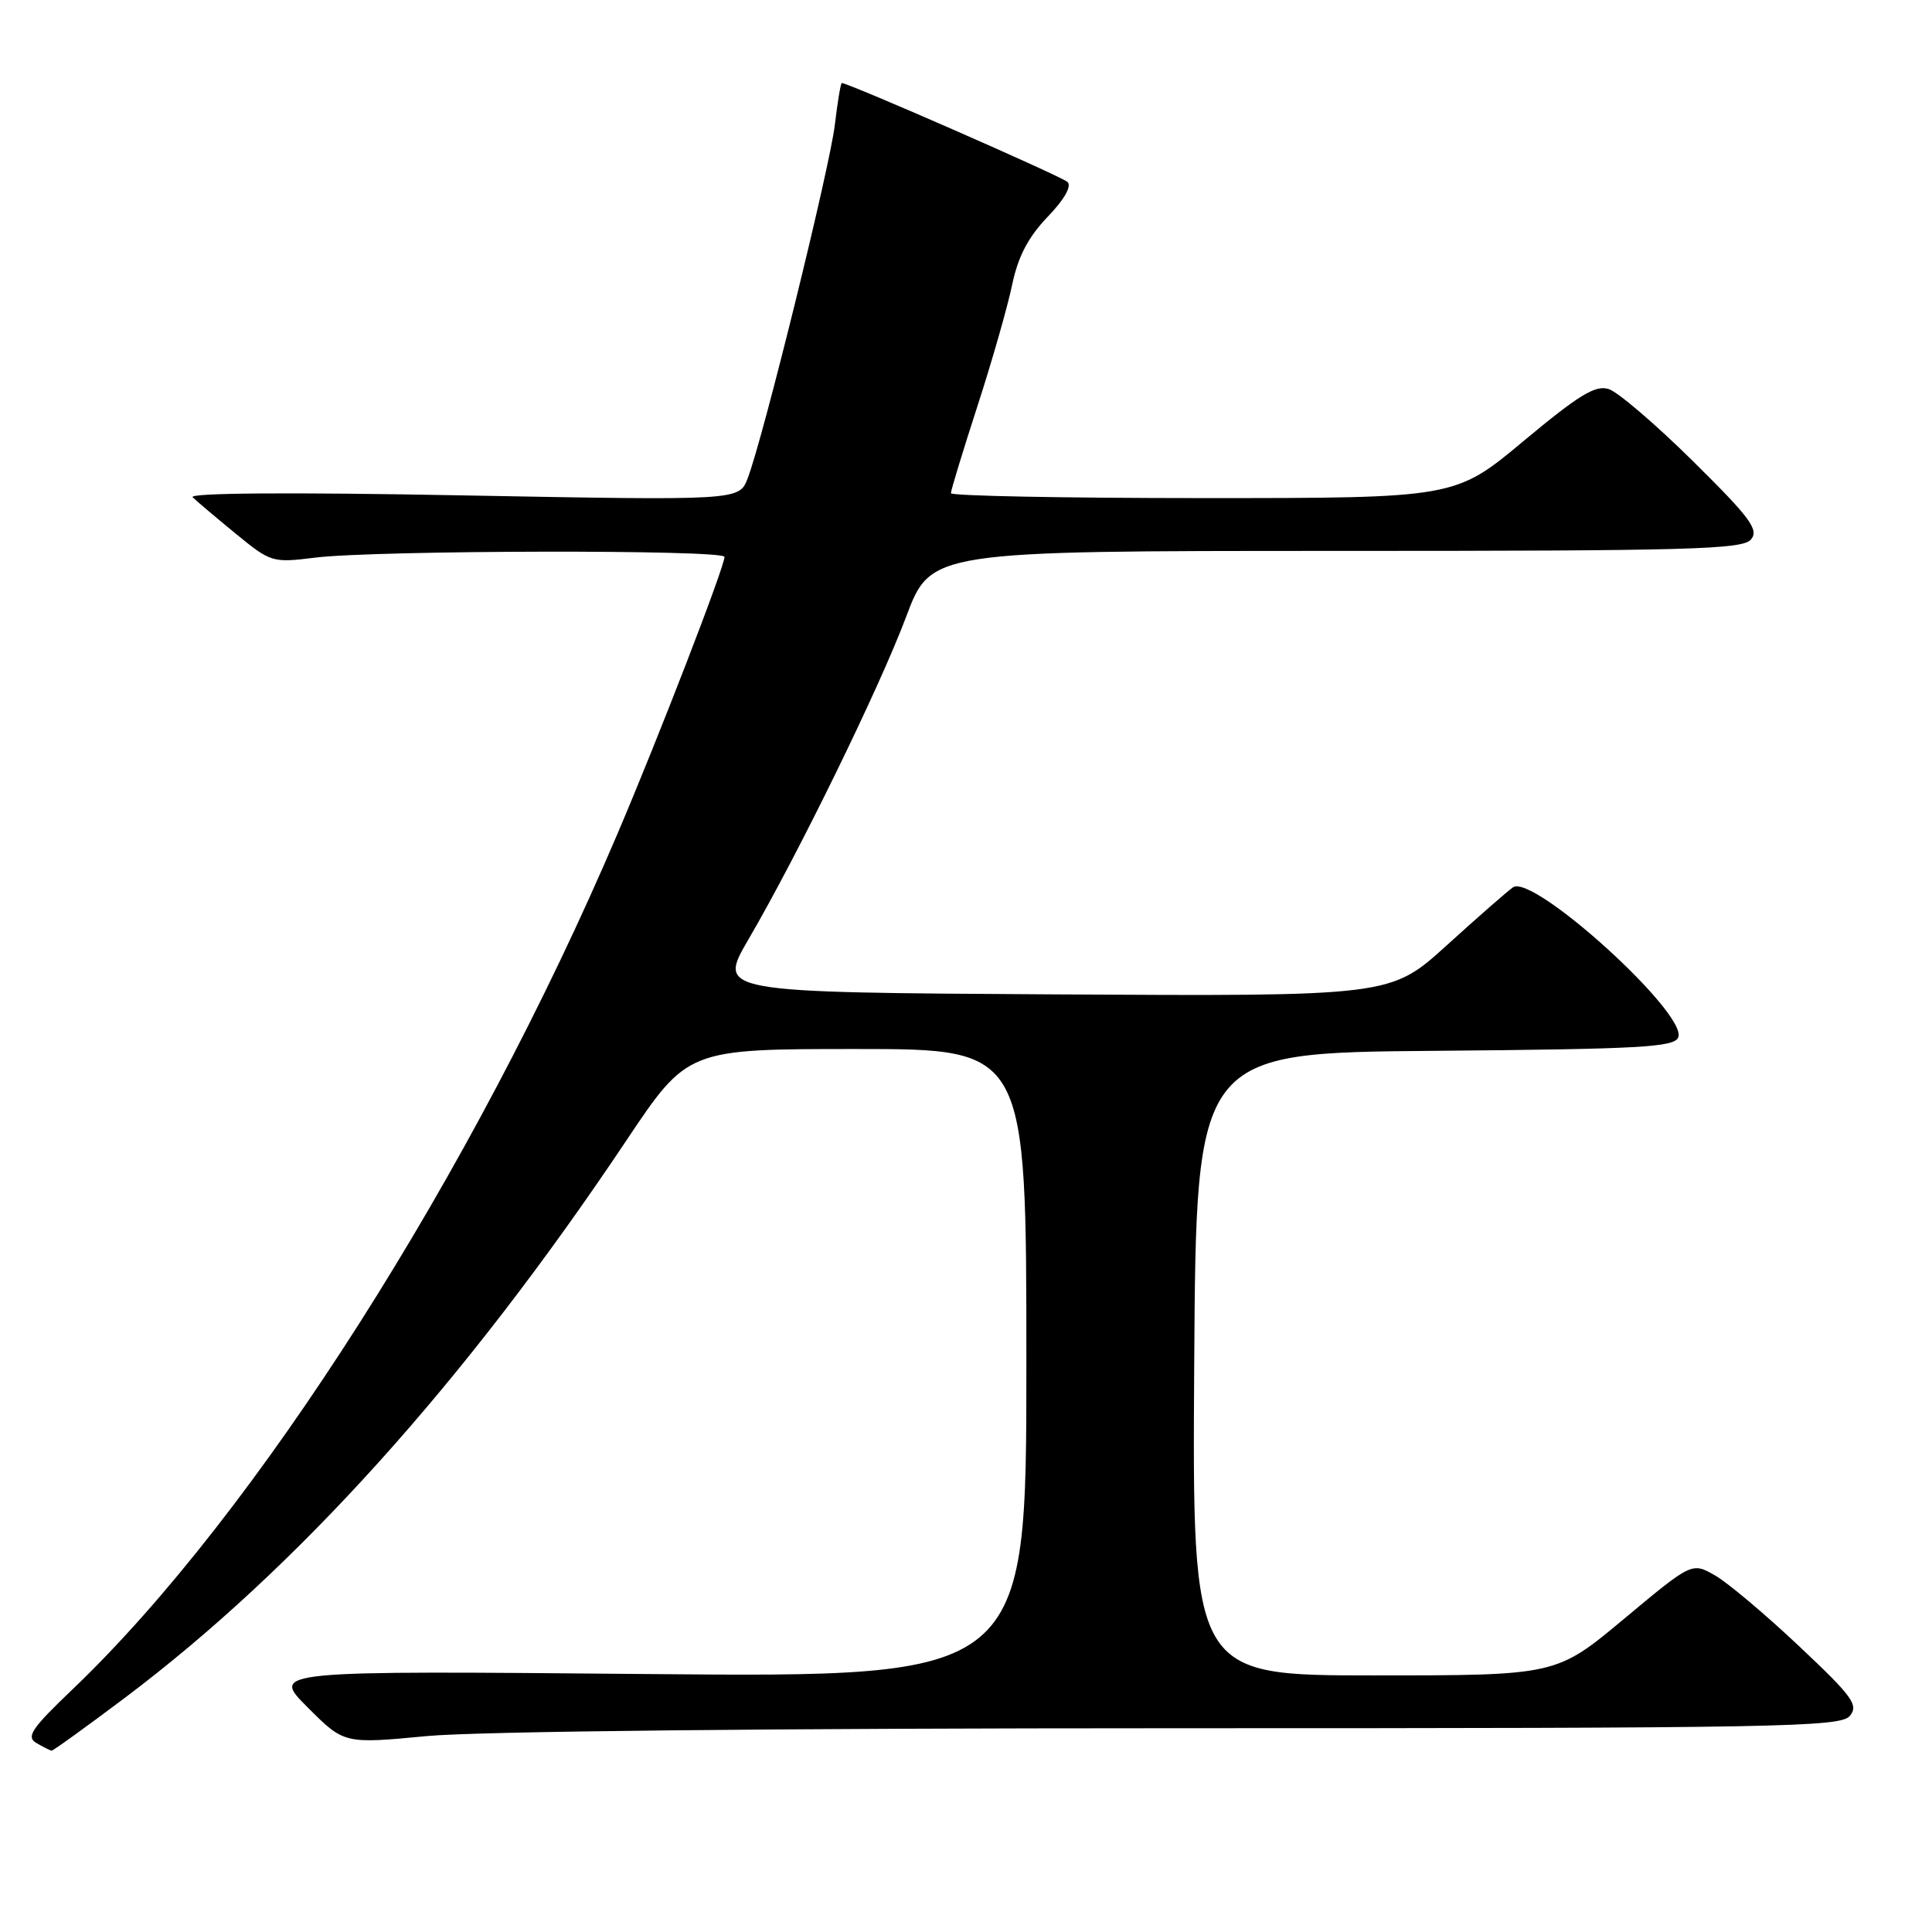 <?xml version="1.0" encoding="UTF-8" standalone="no"?>
<!DOCTYPE svg PUBLIC "-//W3C//DTD SVG 1.1//EN" "http://www.w3.org/Graphics/SVG/1.1/DTD/svg11.dtd" >
<svg xmlns="http://www.w3.org/2000/svg" xmlns:xlink="http://www.w3.org/1999/xlink" version="1.1" viewBox="0 0 256 256">
 <g >
 <path fill="currentColor"
d=" M 16.48 225.02 C 39.39 207.79 61.62 183.10 82.97 151.16 C 91.10 139.00 91.10 139.00 113.55 139.00 C 136.00 139.00 136.00 139.00 136.00 180.63 C 136.00 222.26 136.00 222.26 85.95 221.82 C 35.89 221.37 35.89 221.37 40.75 226.22 C 45.60 231.08 45.60 231.08 56.55 230.04 C 63.16 229.41 102.41 229.00 155.63 229.00 C 235.90 229.00 243.88 228.85 245.11 227.37 C 246.30 225.93 245.50 224.82 238.38 218.12 C 233.94 213.93 228.93 209.71 227.25 208.75 C 224.19 207.00 224.19 207.00 215.20 214.50 C 206.21 222.00 206.21 222.00 182.09 222.00 C 157.98 222.00 157.98 222.00 158.24 180.75 C 158.50 139.50 158.50 139.50 190.15 139.24 C 217.43 139.01 221.88 138.76 222.38 137.45 C 223.60 134.28 203.11 115.71 200.47 117.58 C 199.75 118.08 195.80 121.54 191.70 125.26 C 184.25 132.02 184.25 132.02 139.67 131.76 C 95.08 131.50 95.08 131.50 99.16 124.50 C 105.76 113.19 116.51 91.19 120.06 81.75 C 123.34 73.00 123.34 73.00 177.05 73.00 C 223.93 73.00 230.92 72.81 232.02 71.48 C 233.09 70.19 231.92 68.61 224.32 61.10 C 219.39 56.23 214.37 51.93 213.16 51.55 C 211.39 50.99 209.21 52.33 201.89 58.43 C 192.82 66.00 192.82 66.00 159.41 66.00 C 141.03 66.00 126.00 65.71 126.00 65.35 C 126.00 64.98 127.58 59.79 129.52 53.80 C 131.46 47.82 133.53 40.57 134.12 37.71 C 134.90 33.99 136.24 31.43 138.80 28.75 C 141.03 26.44 142.04 24.66 141.45 24.11 C 140.67 23.37 112.44 11.00 111.54 11.00 C 111.40 11.00 110.98 13.50 110.62 16.54 C 109.95 22.24 101.08 58.21 99.06 63.41 C 97.93 66.32 97.93 66.32 61.24 65.64 C 38.43 65.21 24.92 65.31 25.53 65.89 C 26.06 66.41 28.63 68.58 31.24 70.72 C 35.89 74.53 36.10 74.59 41.74 73.89 C 49.68 72.90 96.00 72.81 96.00 73.79 C 96.00 75.11 87.26 97.73 81.81 110.50 C 62.66 155.43 33.87 200.64 9.71 223.75 C 4.14 229.07 3.42 230.14 4.84 230.97 C 5.75 231.50 6.65 231.95 6.84 231.97 C 7.03 231.99 11.37 228.86 16.48 225.02 Z "/>
</g>
</svg>